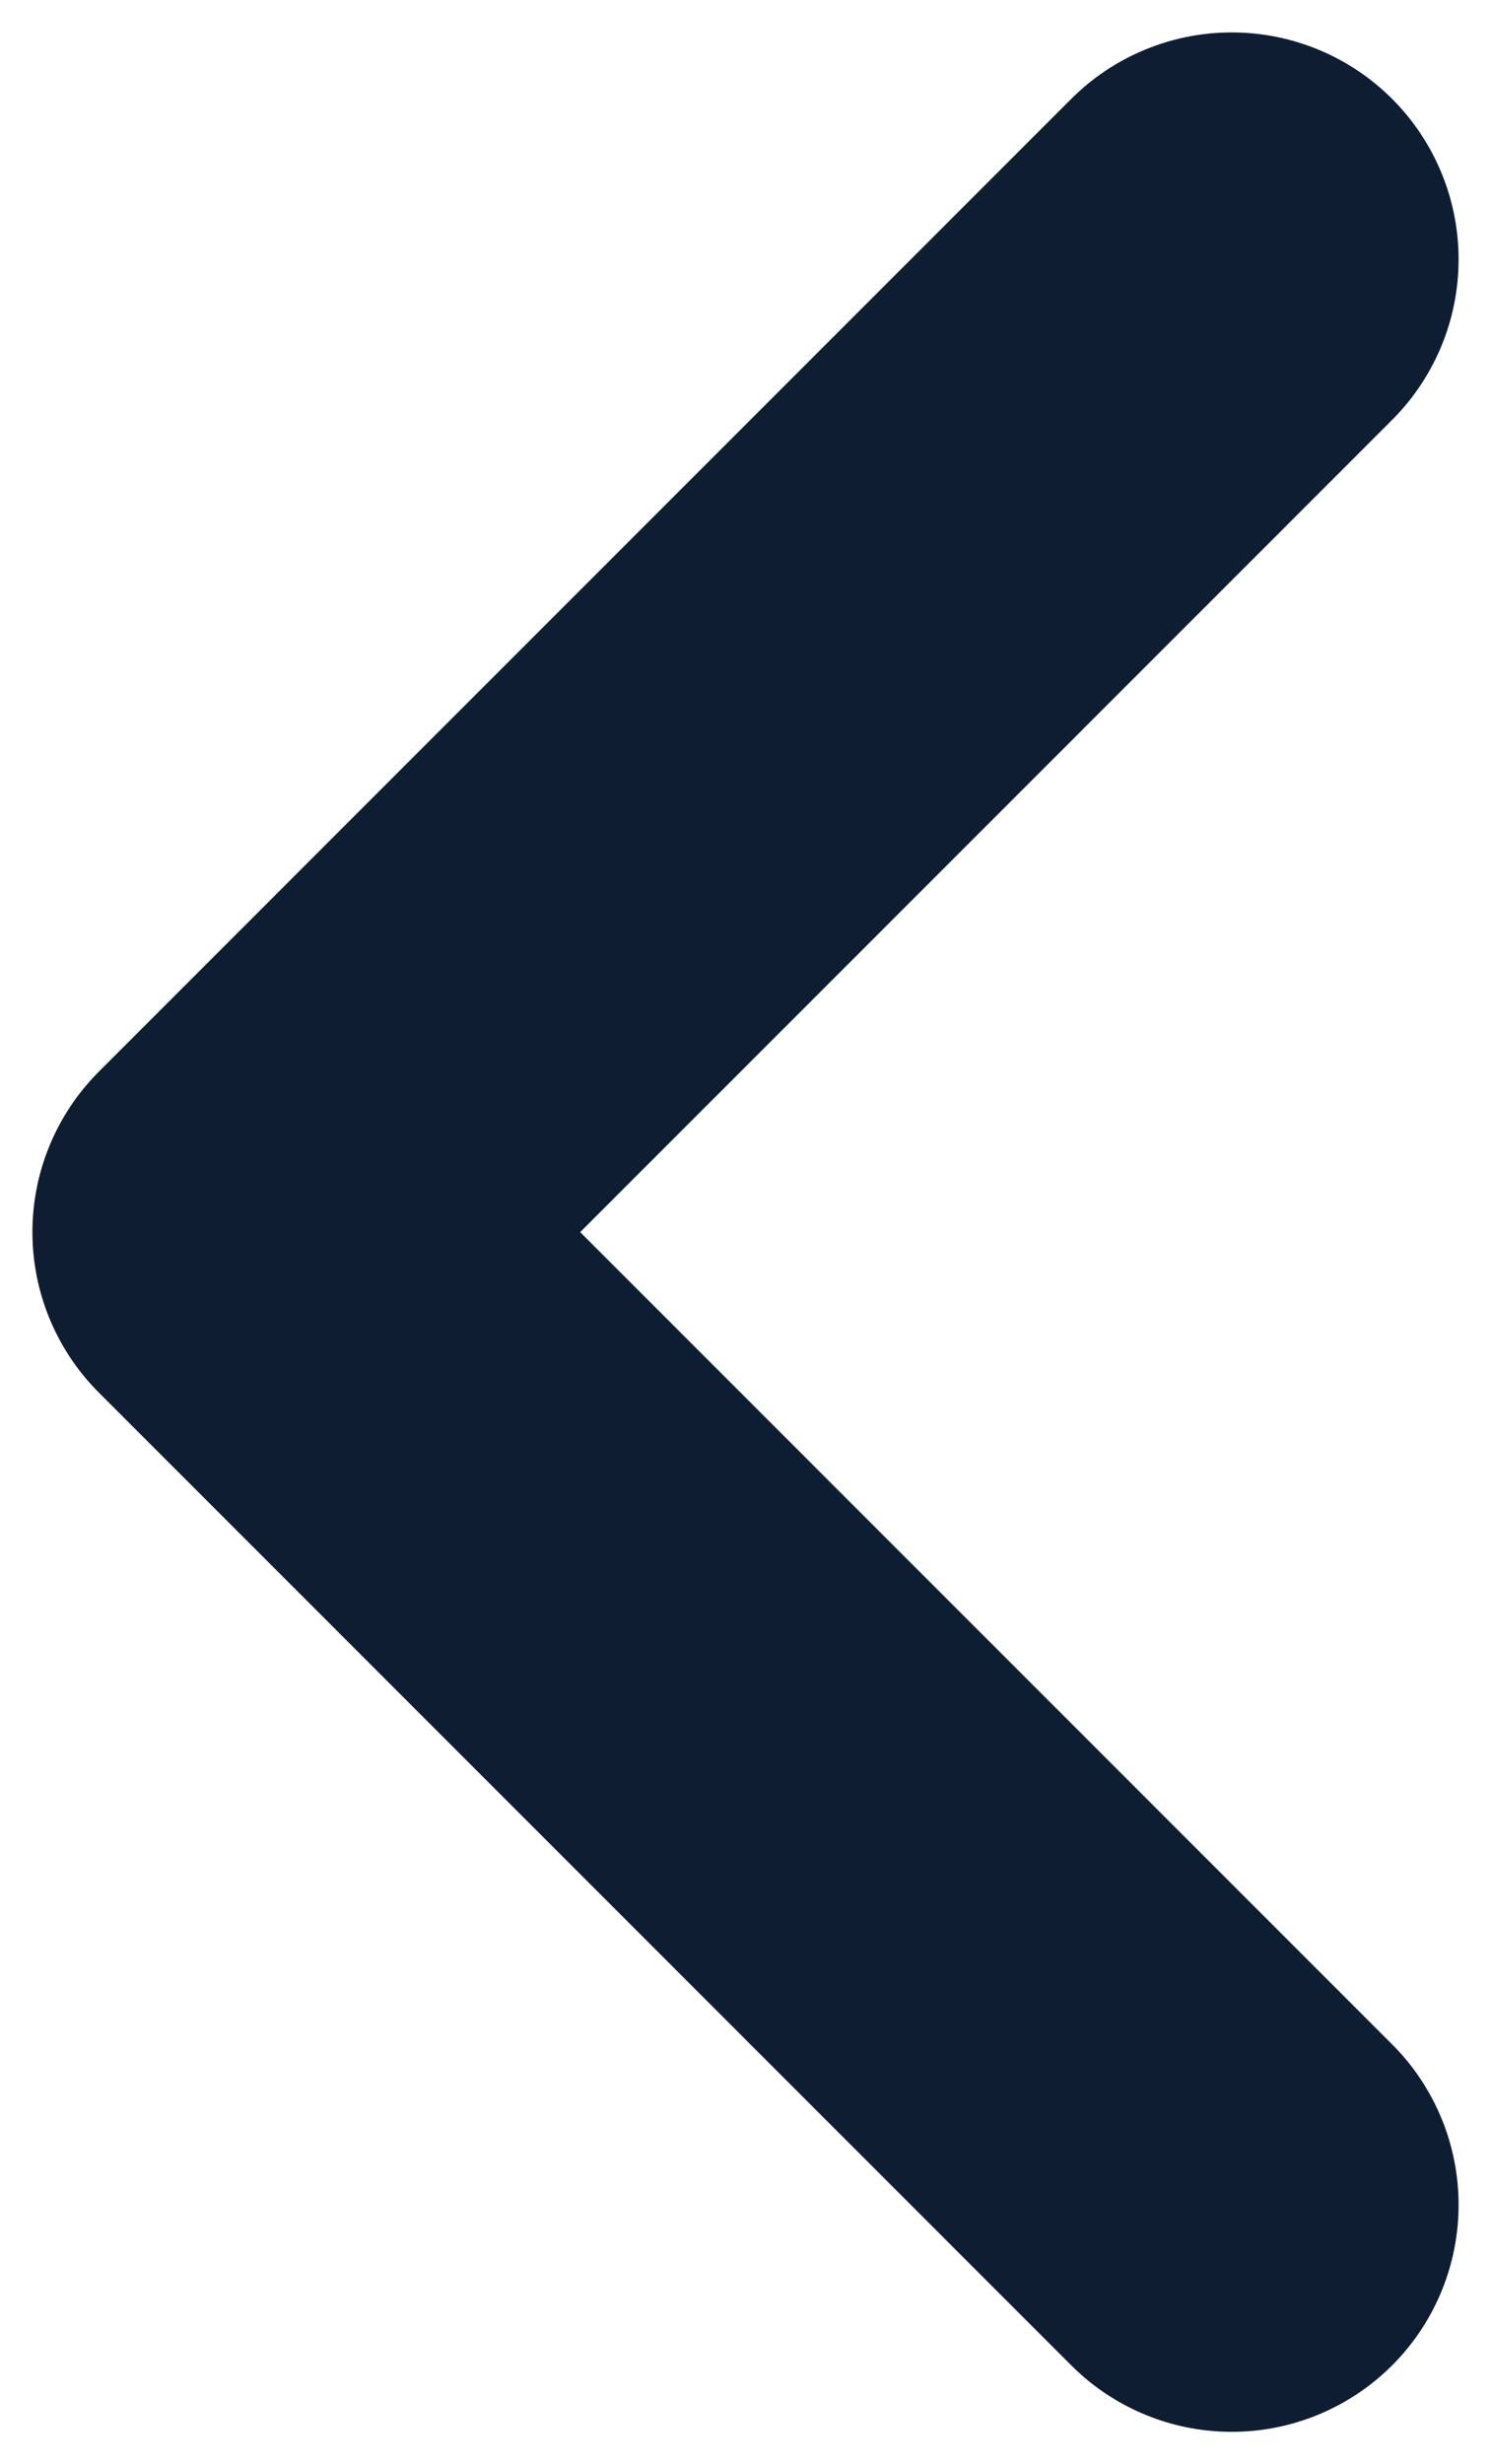 <svg width="23" height="38" viewBox="0 0 23 38" fill="none" xmlns="http://www.w3.org/2000/svg">
<path d="M19 4L4 19L19 34" stroke="#0F1D33" stroke-width="7" stroke-linecap="round" stroke-linejoin="round"/>
</svg>
